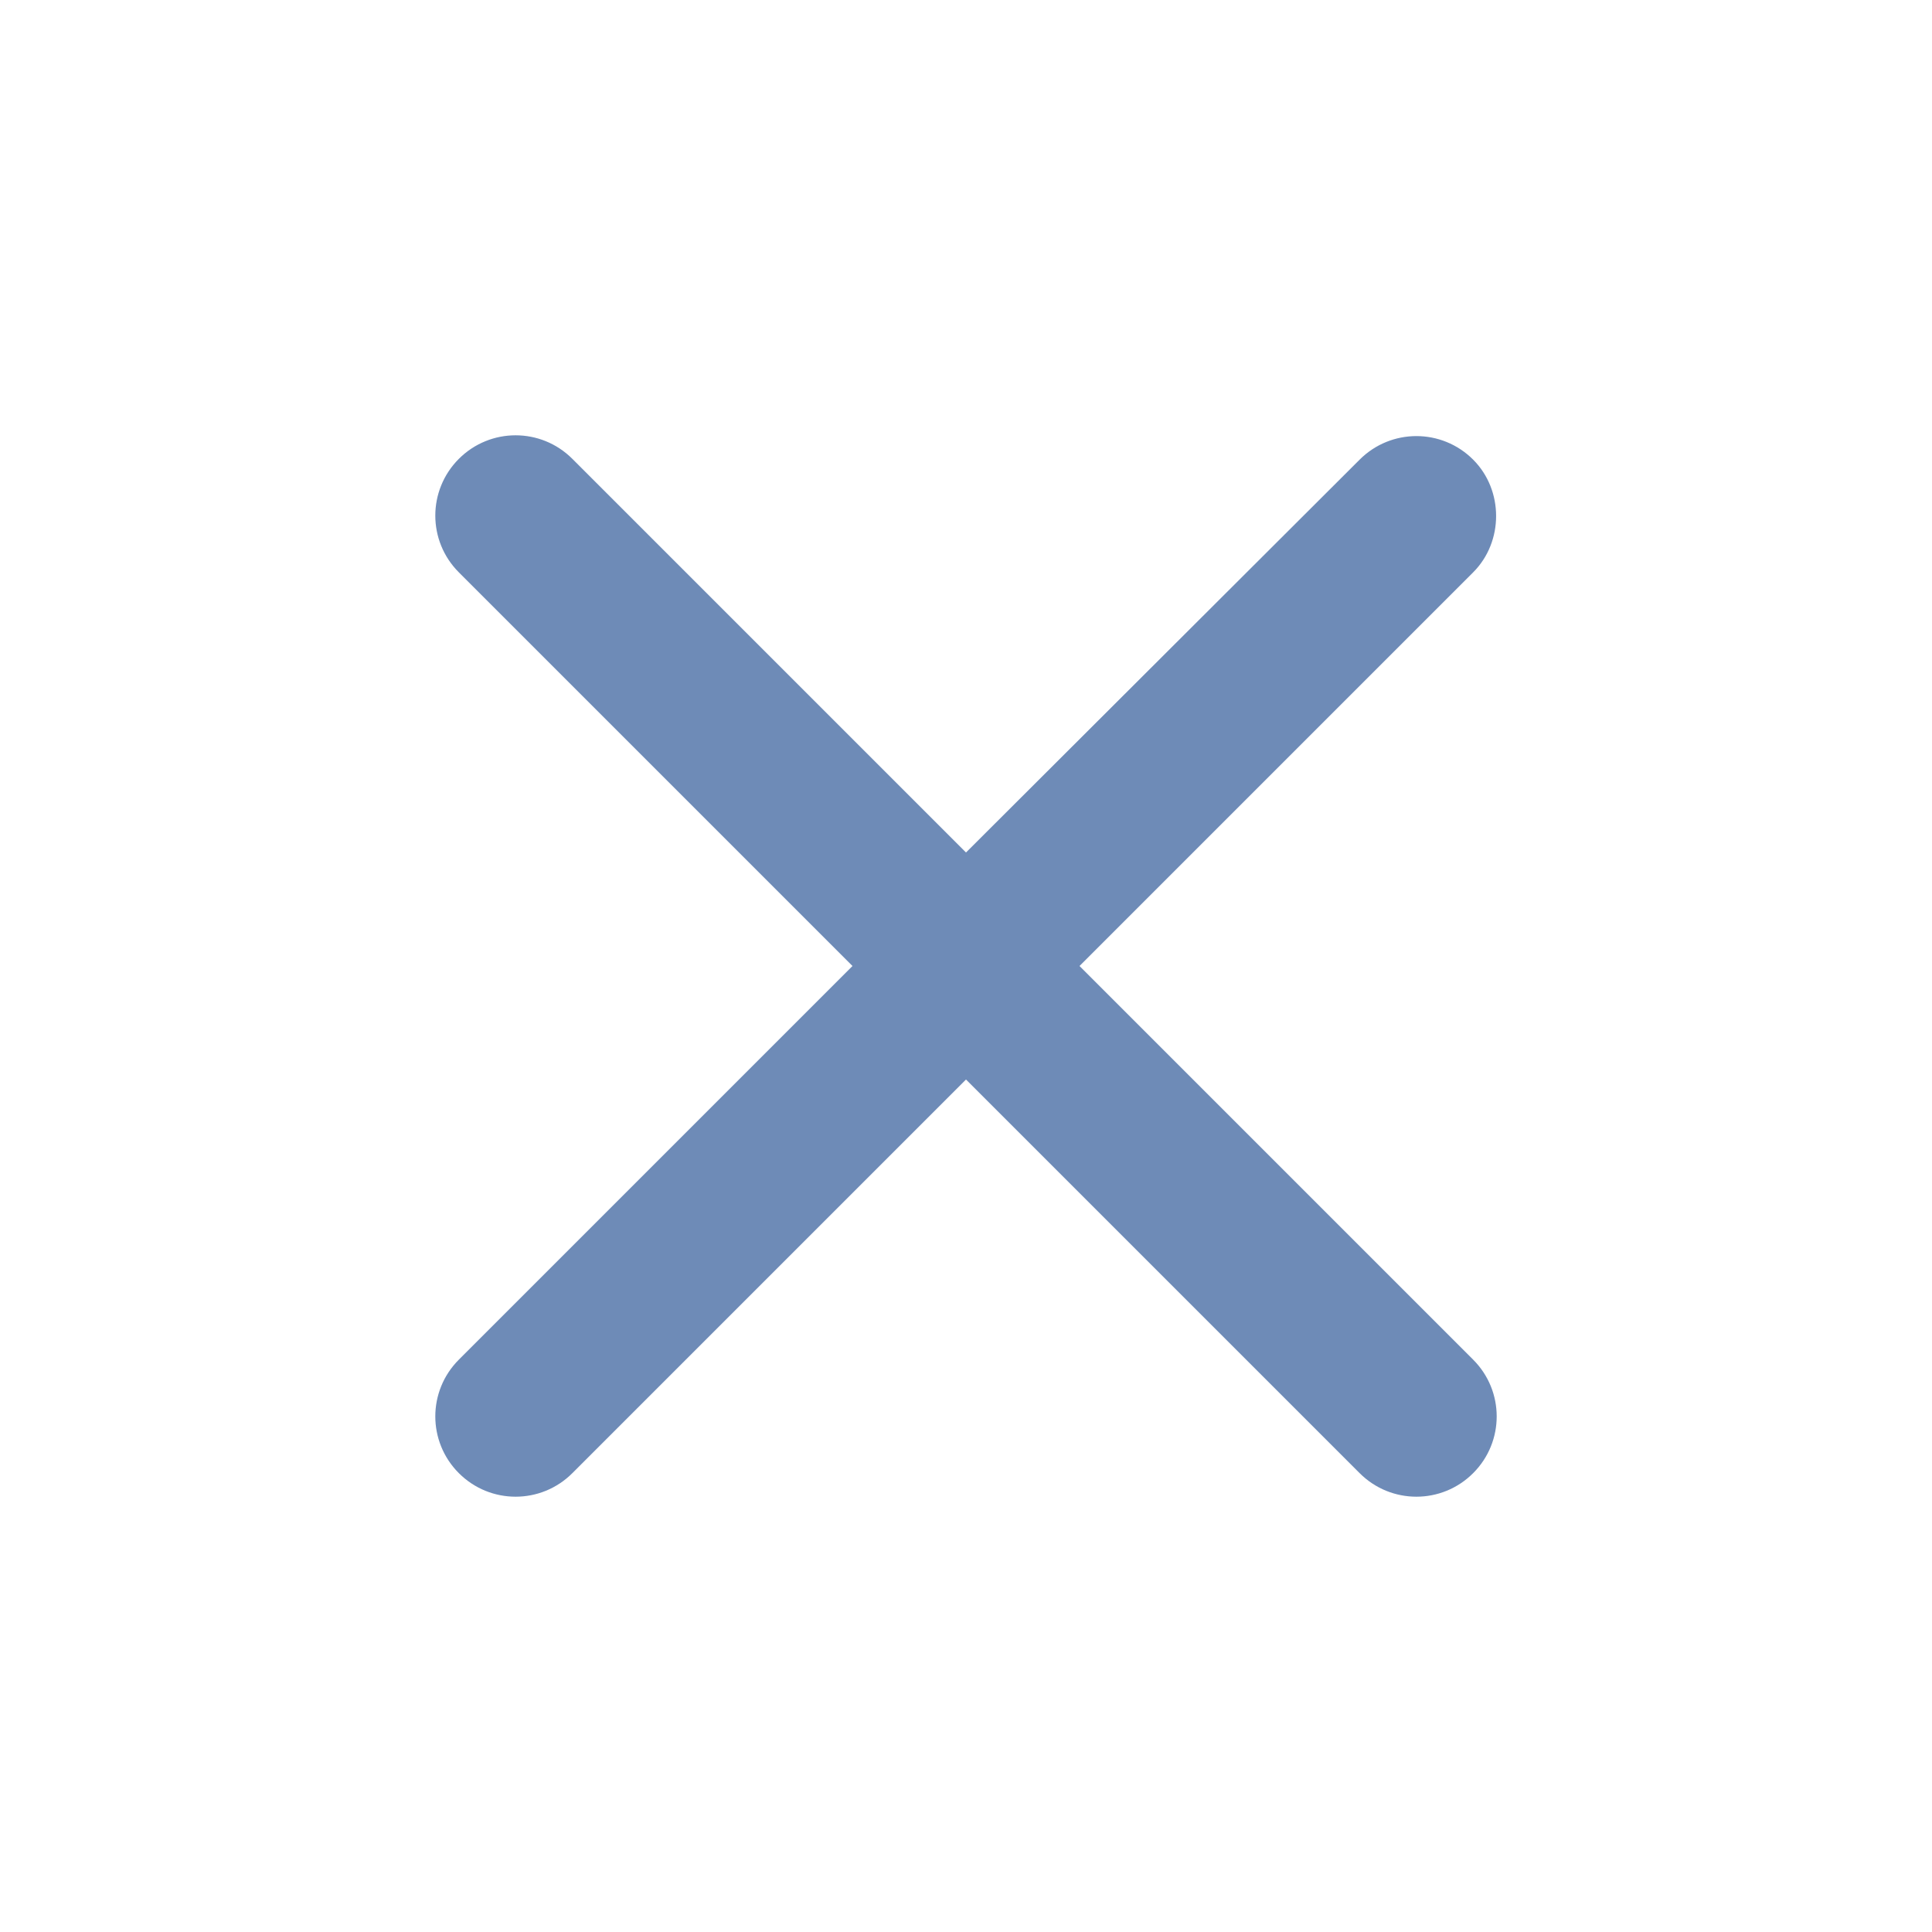 <svg width="32" height="32" viewBox="0 0 32 32" fill="none" xmlns="http://www.w3.org/2000/svg">
<g id="close" clip-path="url(#clip0_6_743)">
<path id="Vector" d="M24.4 7.613C23.88 7.093 23.04 7.093 22.52 7.613L16 14.12L9.48 7.6C8.96 7.08 8.12 7.08 7.6 7.6C7.08 8.12 7.08 8.96 7.6 9.48L14.12 16L7.6 22.52C7.08 23.04 7.08 23.88 7.6 24.4C8.12 24.92 8.96 24.92 9.48 24.4L16 17.88L22.52 24.4C23.04 24.92 23.88 24.92 24.4 24.4C24.92 23.88 24.92 23.04 24.4 22.52L17.88 16L24.4 9.48C24.907 8.973 24.907 8.12 24.4 7.613Z" fill="#6E8BB7"/>
</g>
<defs>
<clipPath id="clip0_6_743">
<rect width="32" height="32" fill="white"/>
</clipPath>
</defs>
</svg>
